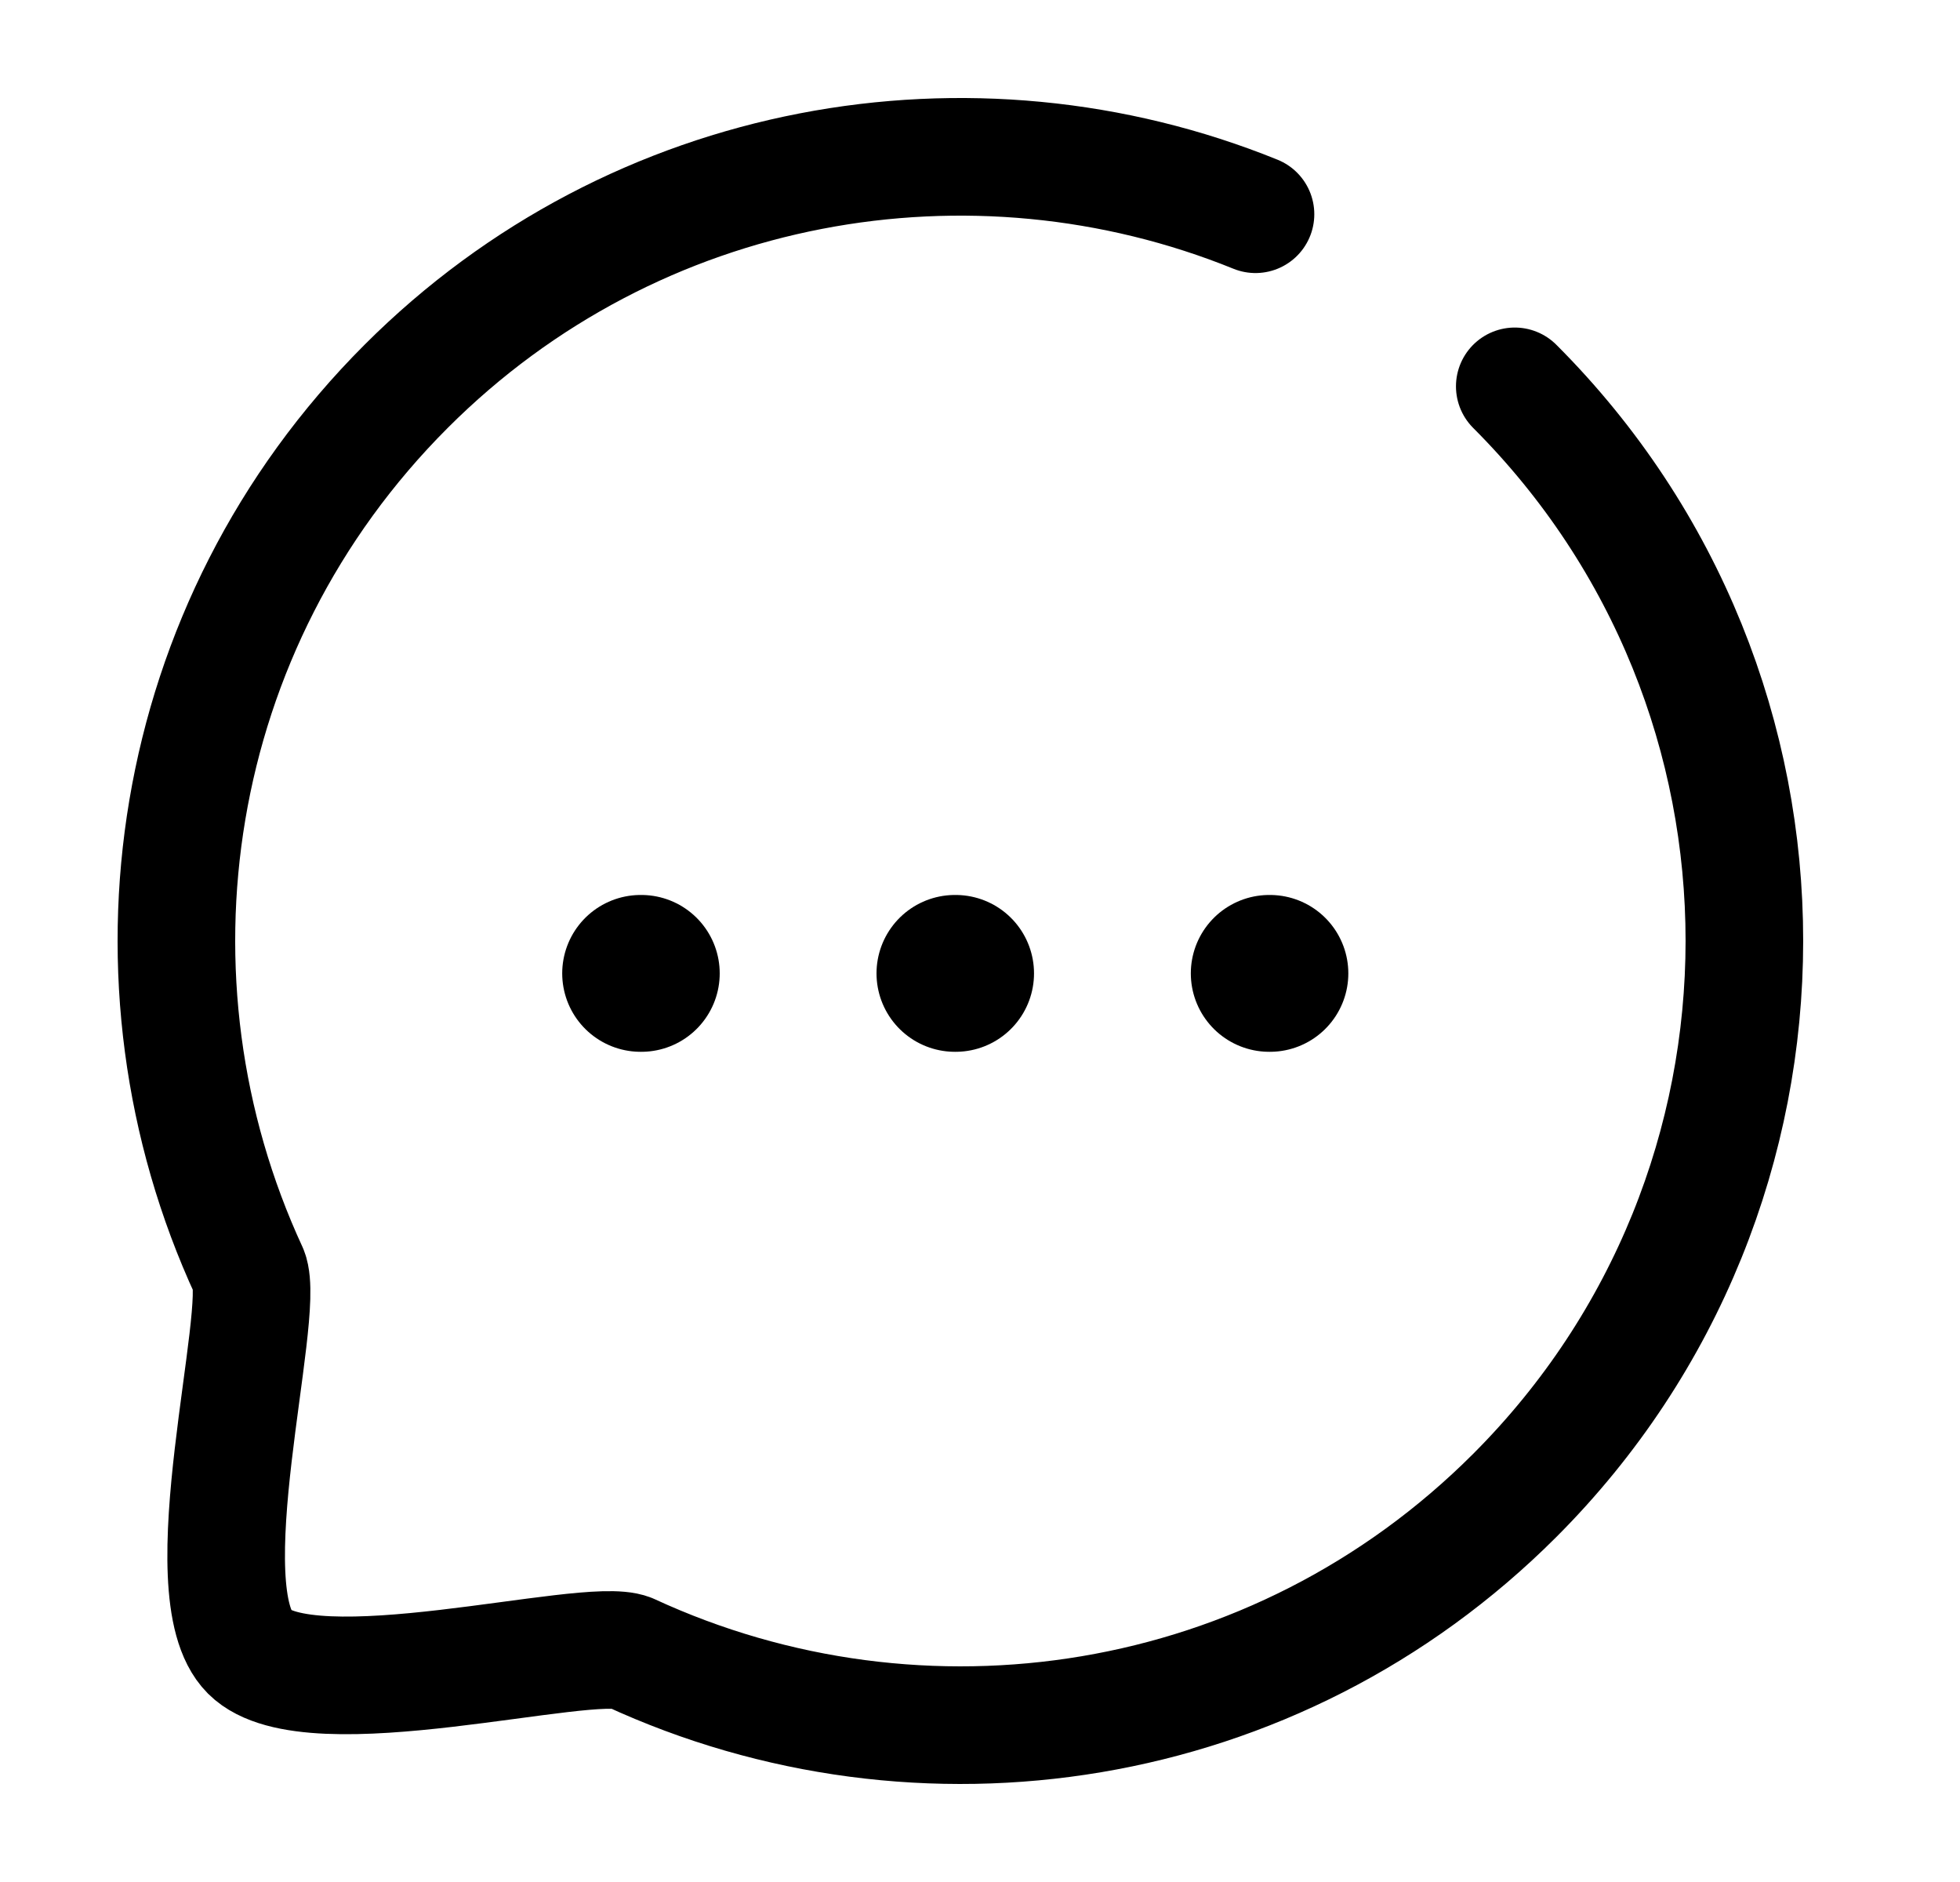 <svg width="25" height="24" viewBox="0 0 25 24" fill="none" xmlns="http://www.w3.org/2000/svg">
<path d="M16.189 12.413H16.198" stroke="black" stroke-width="2" stroke-linecap="round" stroke-linejoin="round"/>
<path d="M12.18 12.413H12.189" stroke="black" stroke-width="2" stroke-linecap="round" stroke-linejoin="round"/>
<path d="M8.171 12.413H8.18" stroke="black" stroke-width="2" stroke-linecap="round" stroke-linejoin="round"/>
<path d="M19.321 4.927C23.23 8.836 23.222 15.168 19.321 19.07C16.266 22.126 11.74 22.787 8.036 21.074C7.49 20.854 3.951 21.834 3.183 21.067C2.416 20.299 3.396 16.76 3.176 16.213C1.463 12.51 2.124 7.983 5.18 4.927C8.106 2 12.403 1.268 16.014 2.732" stroke="black" stroke-width="1.5" stroke-linecap="round" stroke-linejoin="round"/>
</svg>
